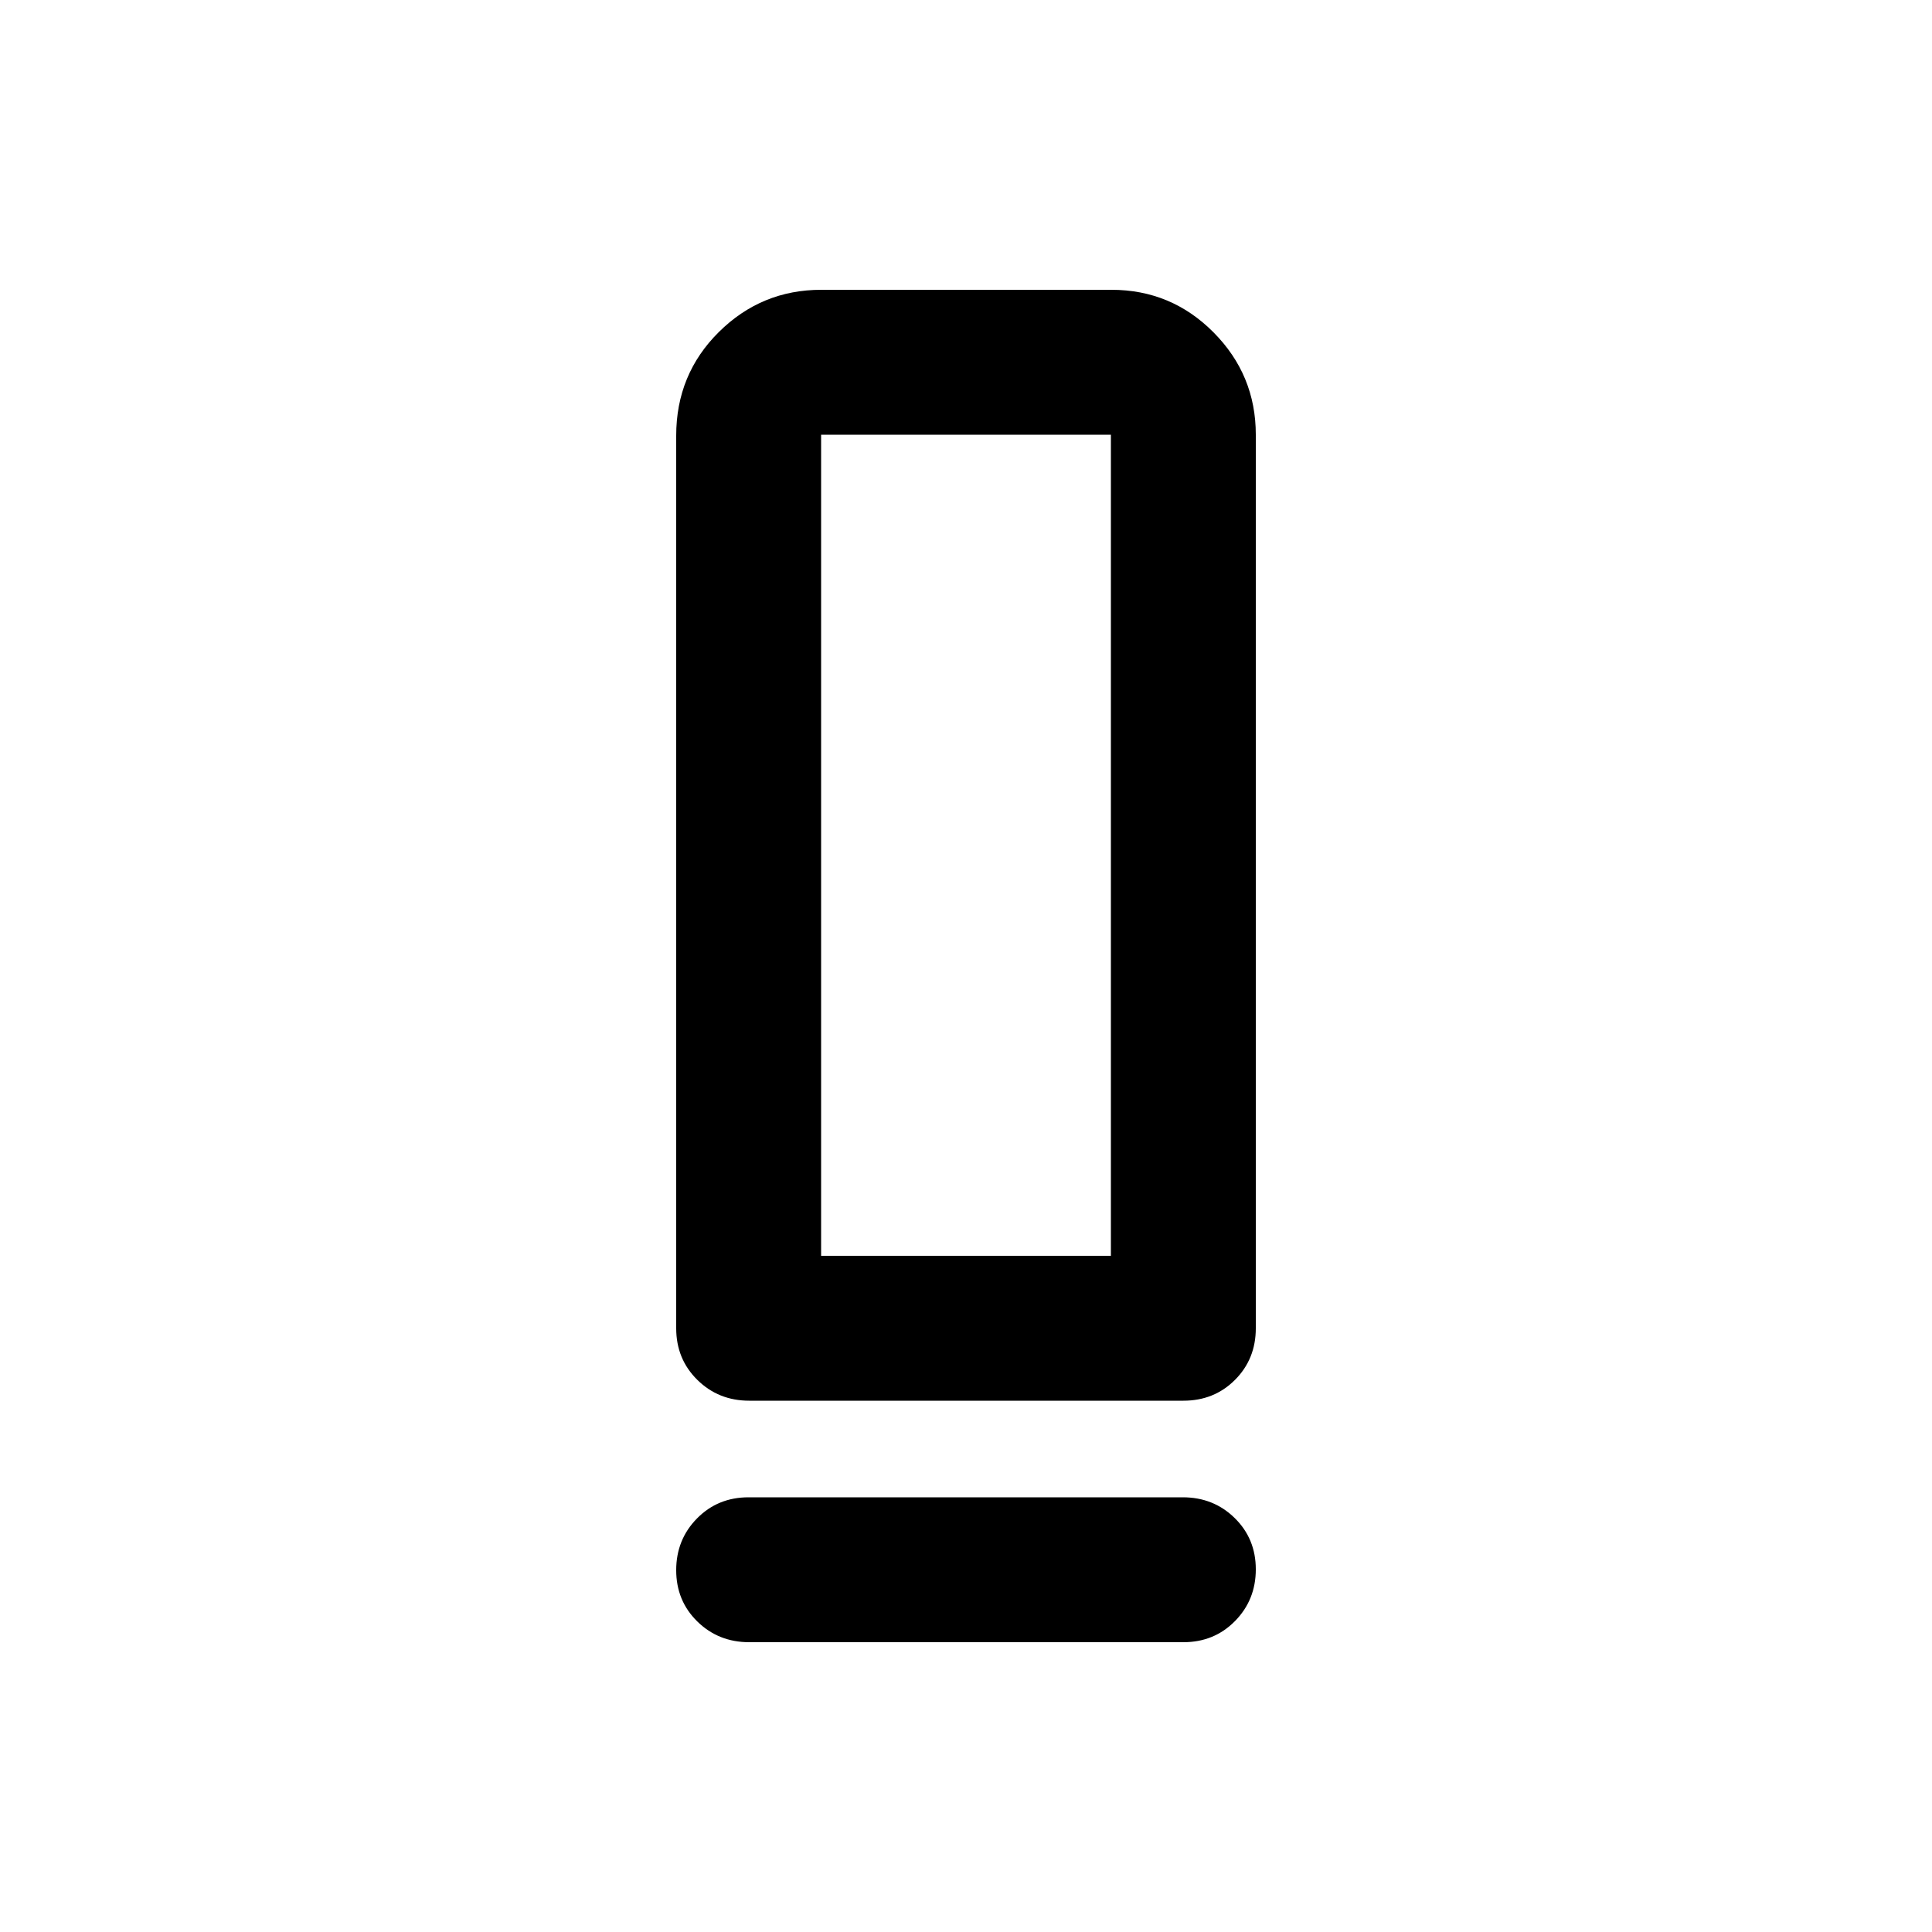 <svg xmlns="http://www.w3.org/2000/svg" height="20" viewBox="0 -960 960 960" width="20"><path d="M372.283-264Q357-264 346.5-274.35 336-284.7 336-300v-443.509Q336-774 357.176-795t50.912-21h144.176Q582-816 603-794.85q21 21.15 21 50.85v444q0 15.3-10.338 25.65Q603.323-264 588.04-264H372.283ZM408-336h144v-408H408v408Zm-36.04 120h215.757Q603-216 613.5-205.711q10.5 10.29 10.5 25.5Q624-165 613.662-154.5 603.323-144 588.04-144H372.283Q357-144 346.5-154.289q-10.5-10.29-10.5-25.5Q336-195 346.338-205.5 356.677-216 371.96-216ZM408-336h144-144Z"/></svg>